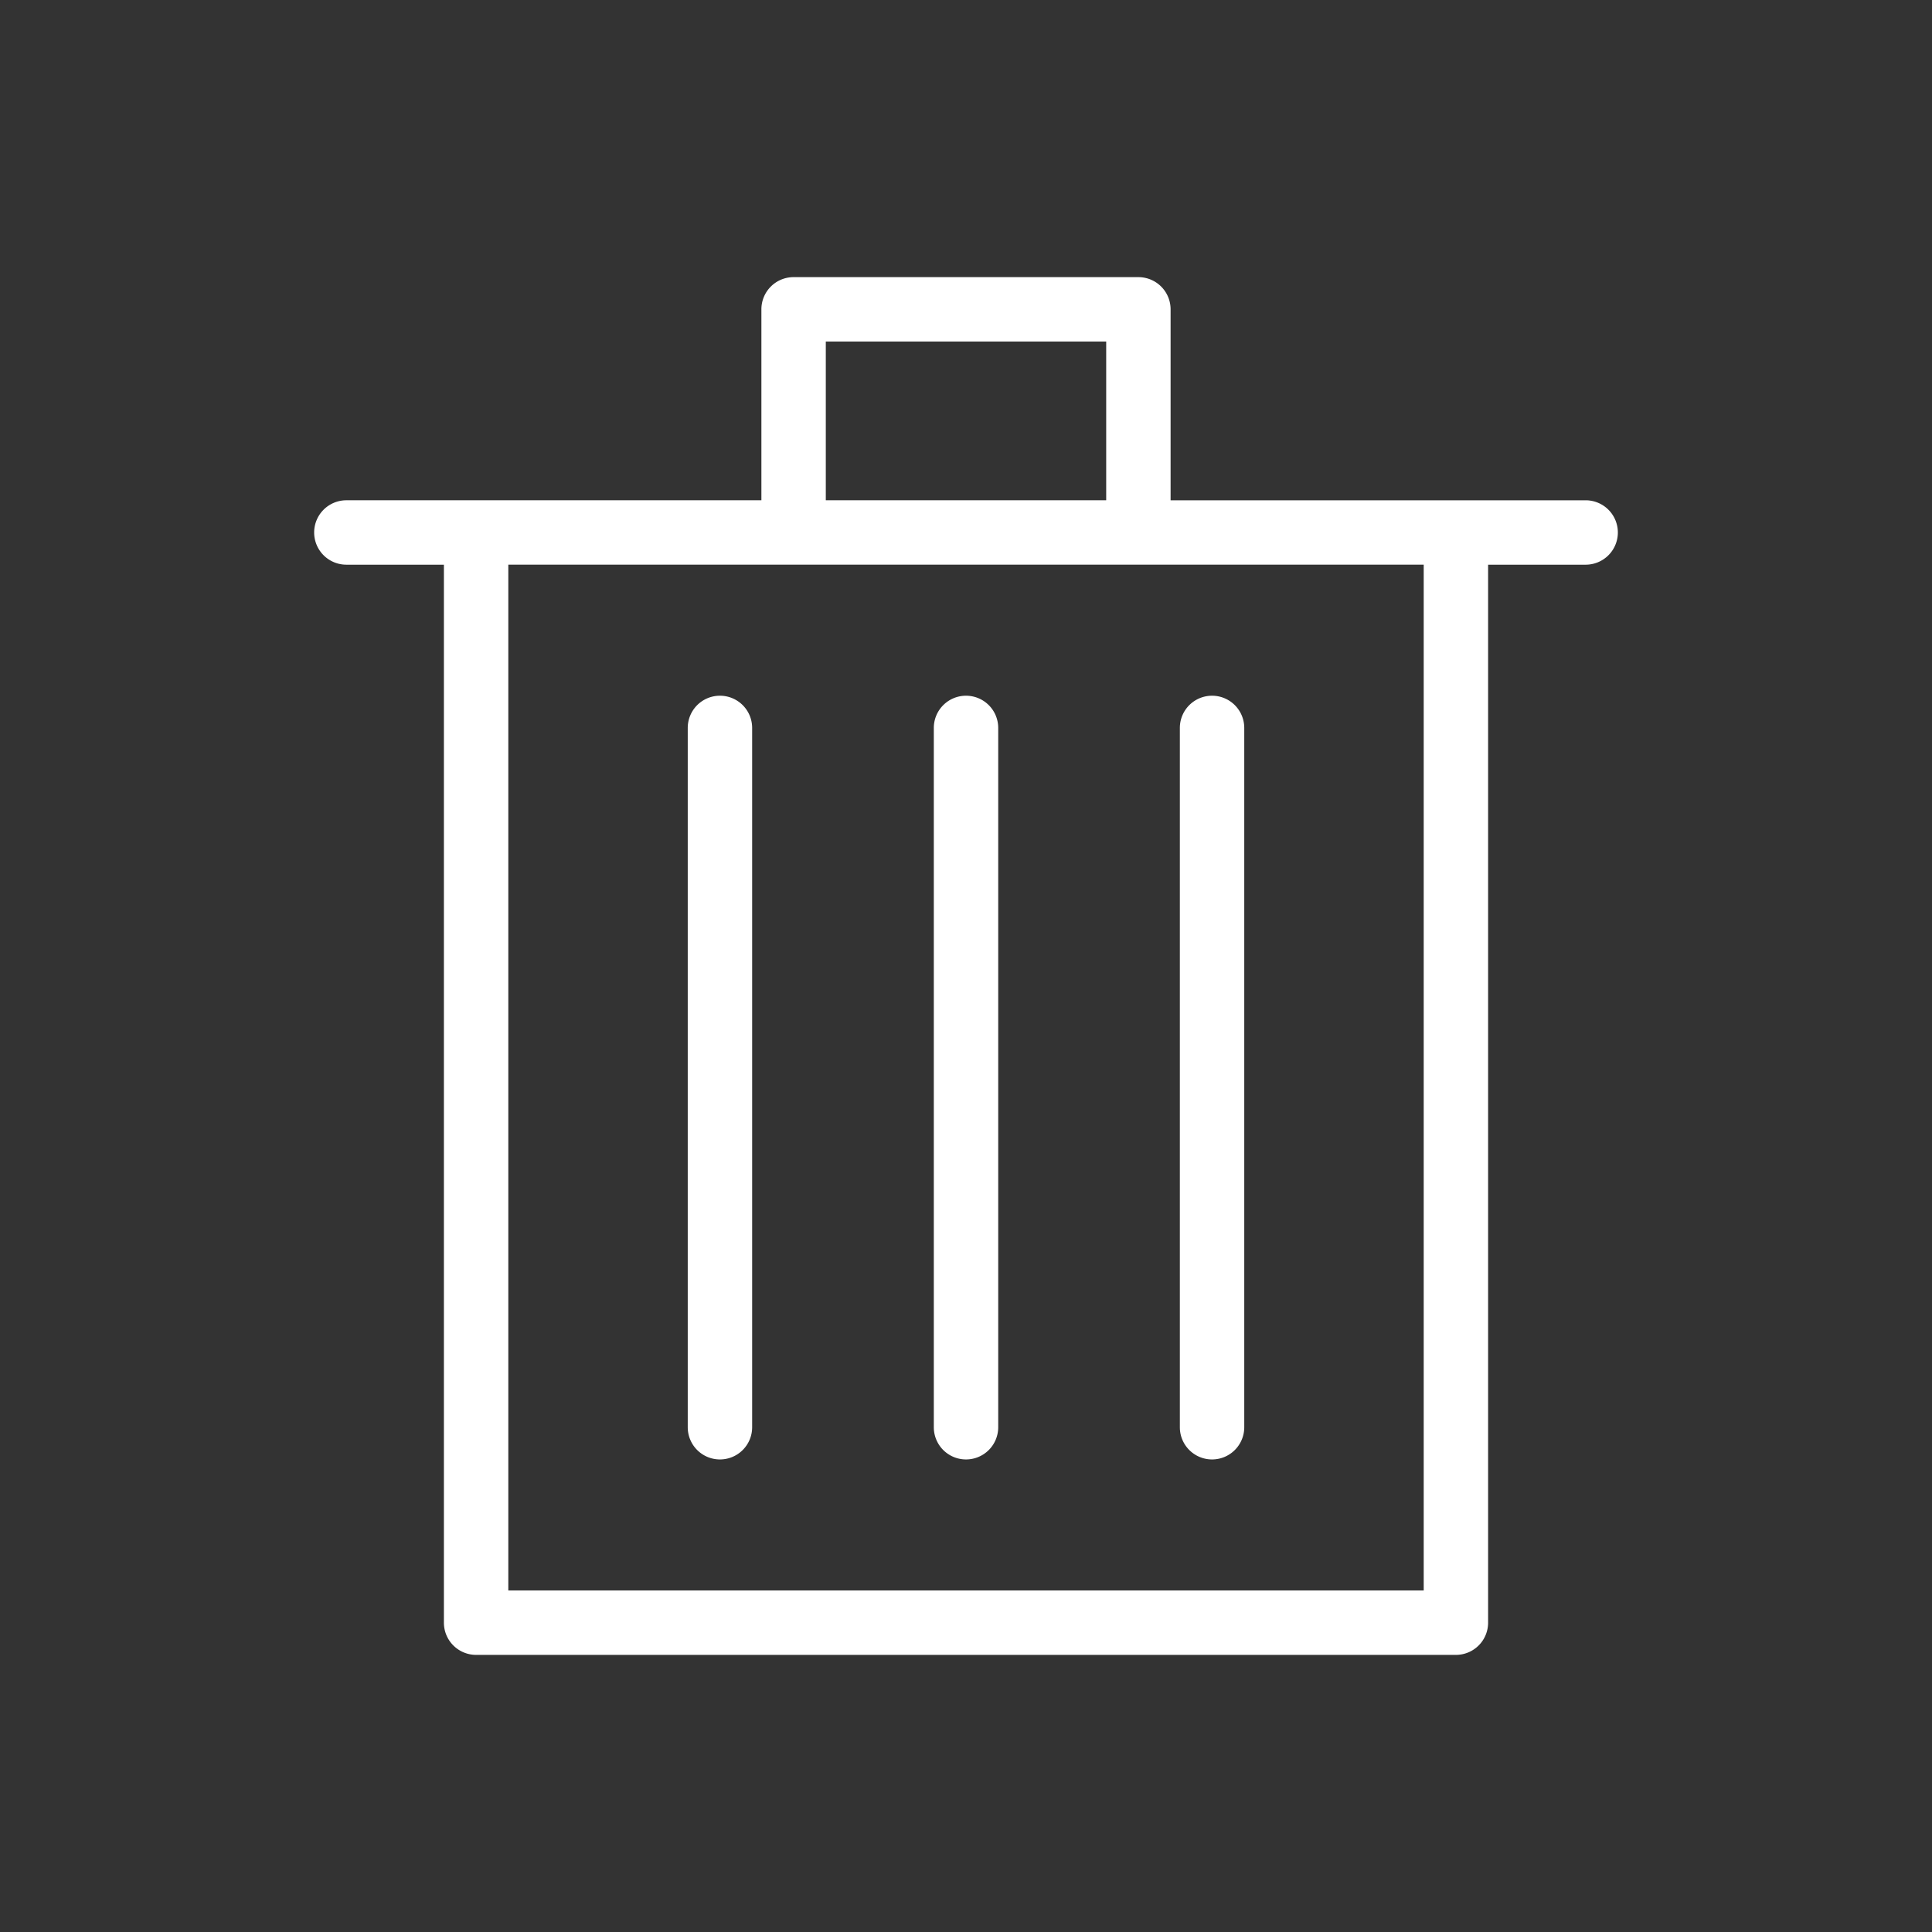 <!DOCTYPE svg PUBLIC "-//W3C//DTD SVG 1.1//EN" "http://www.w3.org/Graphics/SVG/1.1/DTD/svg11.dtd">
<!-- Uploaded to: SVG Repo, www.svgrepo.com, Transformed by: SVG Repo Mixer Tools -->
<svg width="800px" height="800px" viewBox="0 0 281.25 281.25" id="svg2" version="1.1" xml:space="preserve" xmlns="http://www.w3.org/2000/svg" xmlns:cc="http://creativecommons.org/ns#" xmlns:dc="http://purl.org/dc/elements/1.1/" xmlns:rdf="http://www.w3.org/1999/02/22-rdf-syntax-ns#" xmlns:svg="http://www.w3.org/2000/svg" fill="#ffffff">
<rect x="0" y="0" width="281.25" height="281.25" fill="#333333" stroke="none"/>
<g id="SVGRepo_bgCarrier" stroke-width="0"/>
<g id="SVGRepo_tracerCarrier" stroke-linecap="round" stroke-linejoin="round"/>
<g id="SVGRepo_iconCarrier"> <defs id="defs4"/> <g id="layer1" transform="translate(6111.106,-4899.026)"> <path d="m -5995.578,4939.369 a 4.688,4.688 0 0 0 -4.688,4.688 v 27.797 h -60.419 a 4.688,4.688 0 0 0 -4.688,4.688 4.688,4.688 0 0 0 4.688,4.688 h 14.2 v 154.017 a 4.688,4.688 0 0 0 4.688,4.688 h 142.634 a 4.688,4.688 0 0 0 1.794,-0.357 4.688,4.688 0 0 0 2.893,-4.33 v -154.017 h 14.2 a 4.688,4.688 0 0 0 4.688,-4.688 4.688,4.688 0 0 0 -4.688,-4.688 h -60.421 v -27.797 a 4.688,4.688 0 0 0 -4.688,-4.688 z m 4.688,9.375 h 40.818 v 23.11 h -40.818 z m -46.219,32.485 h 133.259 v 149.33 h -133.259 z m 30.809,19.076 a 4.688,4.688 0 0 0 -4.688,4.688 v 101.803 a 4.688,4.688 0 0 0 4.688,4.688 4.688,4.688 0 0 0 4.688,-4.688 v -101.803 a 4.688,4.688 0 0 0 -4.688,-4.688 z m 35.821,0 a 4.688,4.688 0 0 0 -4.688,4.688 v 101.803 a 4.688,4.688 0 0 0 4.688,4.688 4.688,4.688 0 0 0 4.688,-4.688 v -101.803 a 4.688,4.688 0 0 0 -4.688,-4.688 z m 35.817,0 a 4.688,4.688 0 0 0 -4.688,4.688 v 101.803 a 4.688,4.688 0 0 0 4.688,4.688 4.688,4.688 0 0 0 4.688,-4.688 v -101.803 a 4.688,4.688 0 0 0 -4.688,-4.688 z" id="path8686" style="color:#ffffff;fill:#ffffff;fill-opacity:1;fill-rule:evenodd;stroke-linecap:round;stroke-linejoin:round;-inkscape-stroke:none"/> </g> </g>
</svg>